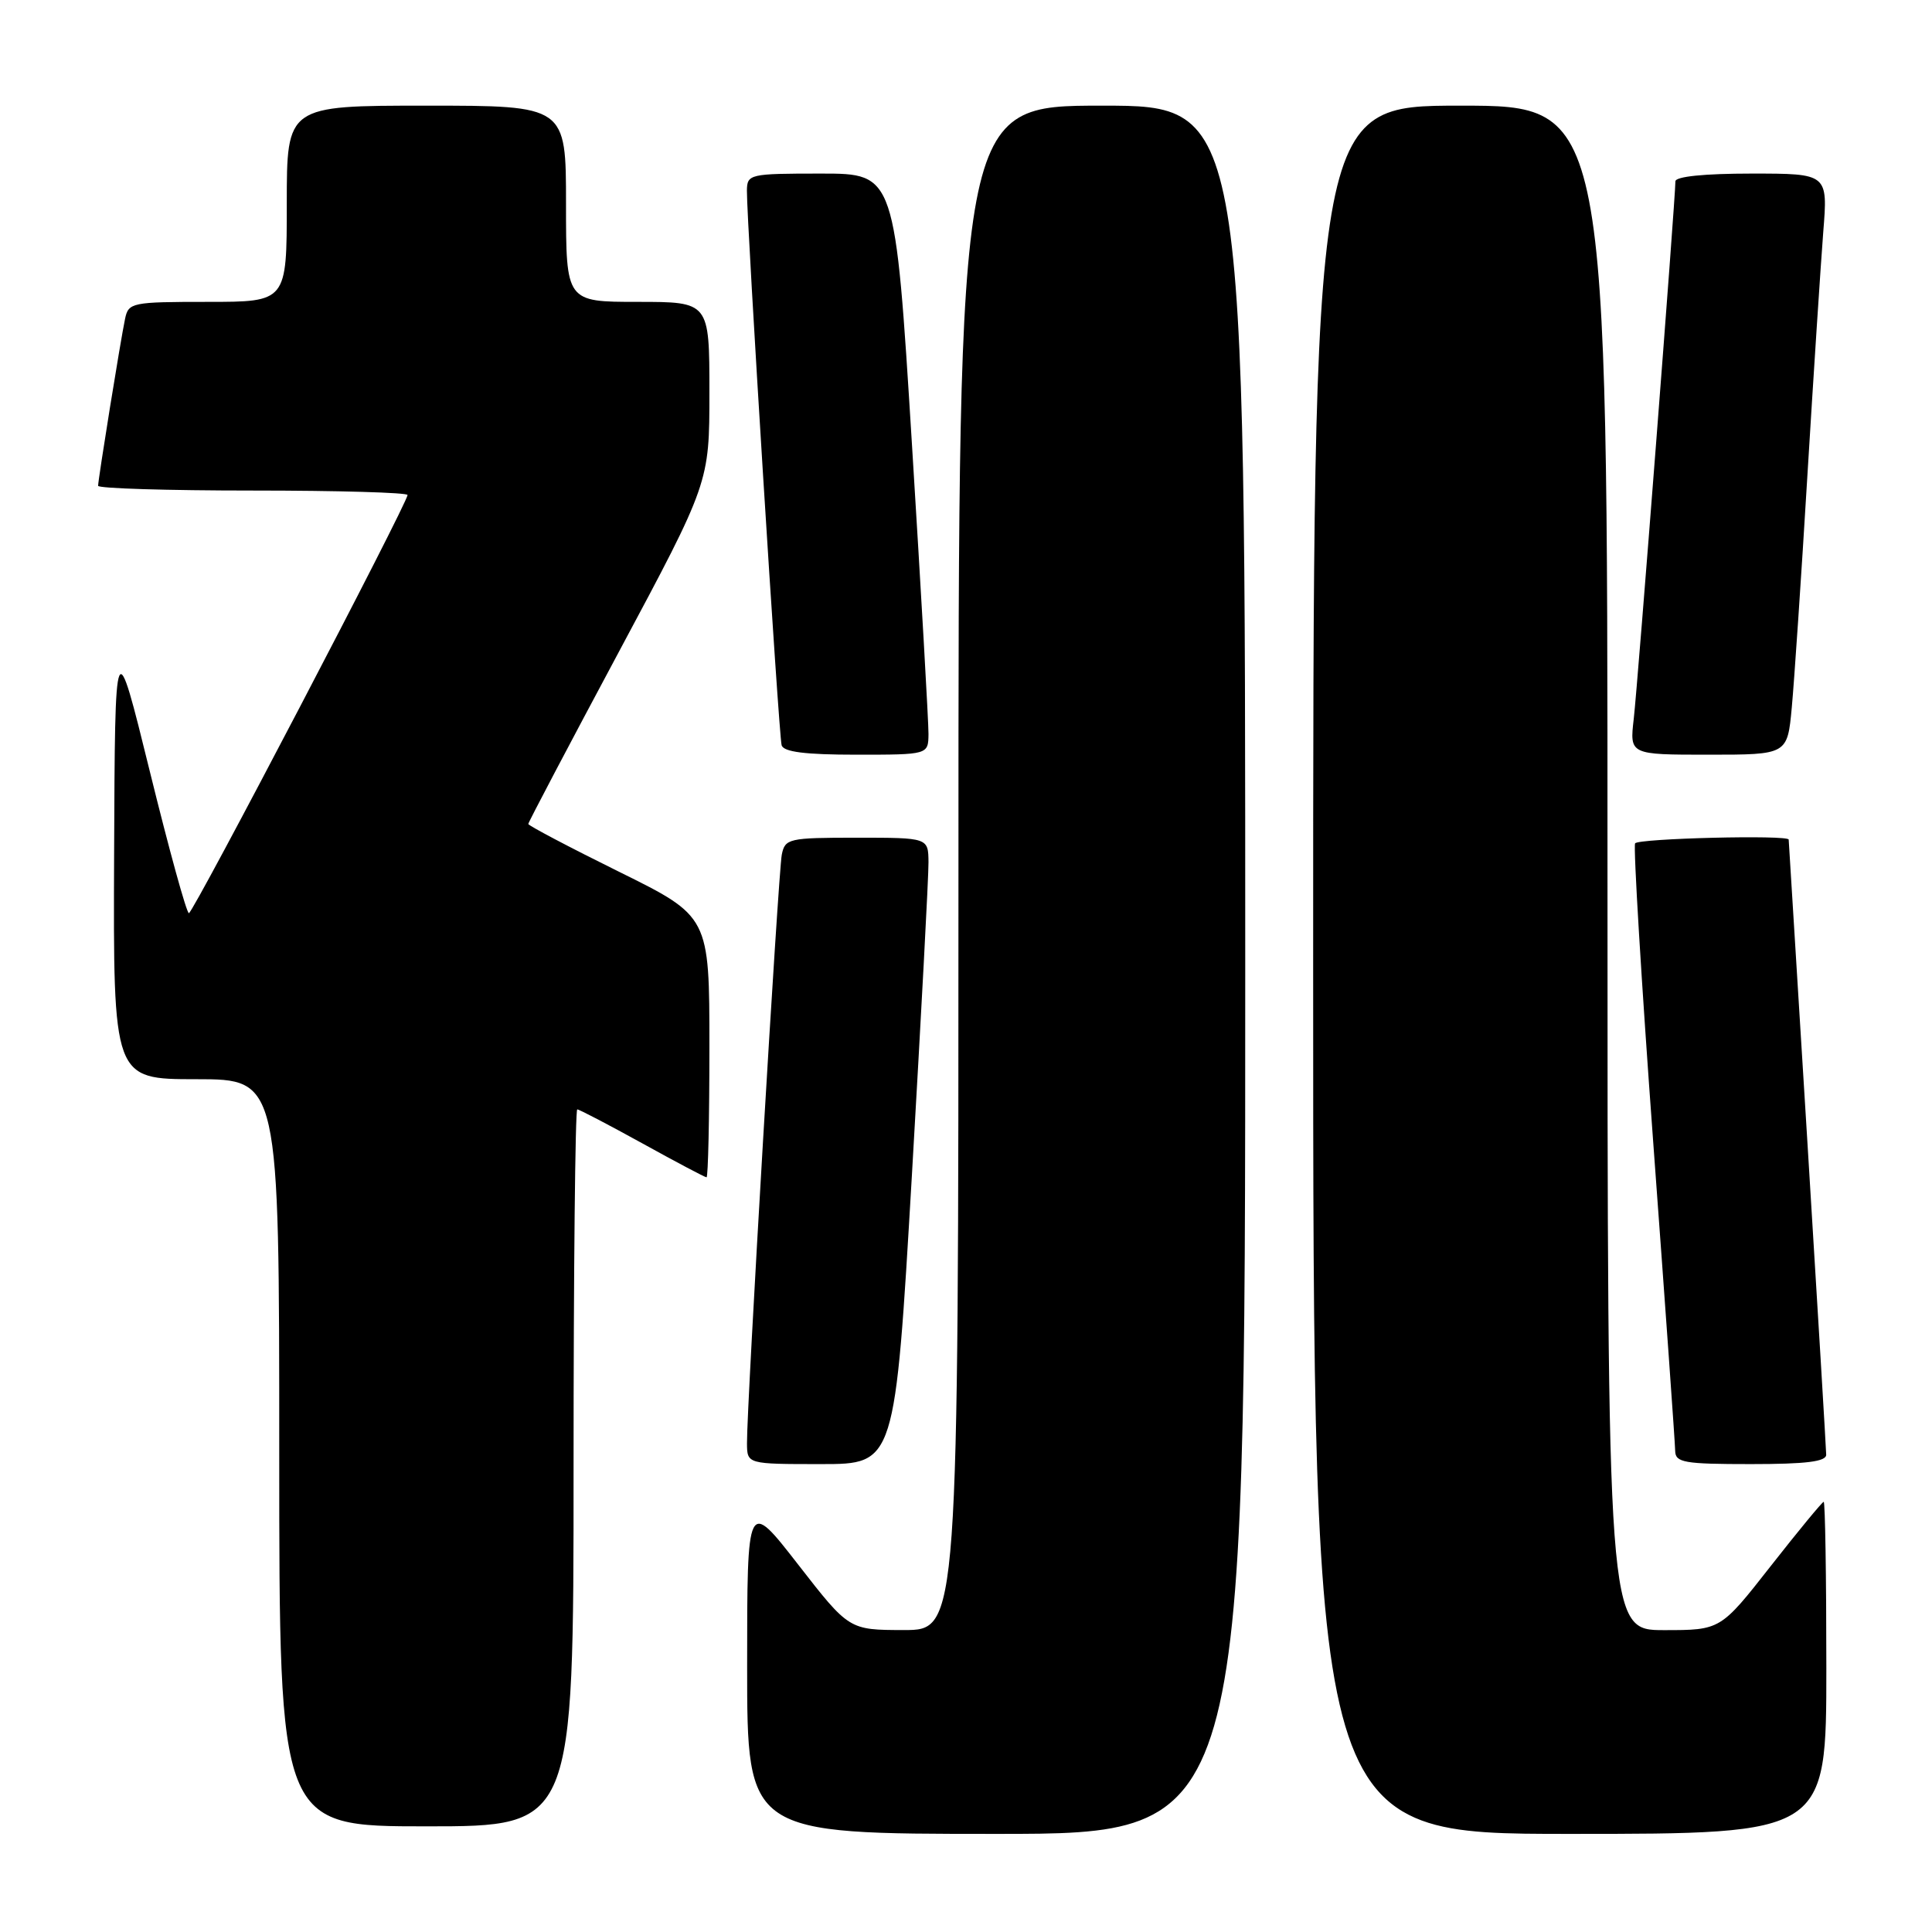 <?xml version="1.0" encoding="UTF-8" standalone="no"?>
<!DOCTYPE svg PUBLIC "-//W3C//DTD SVG 1.1//EN" "http://www.w3.org/Graphics/SVG/1.1/DTD/svg11.dtd" >
<svg xmlns="http://www.w3.org/2000/svg" xmlns:xlink="http://www.w3.org/1999/xlink" version="1.1" viewBox="0 0 256 256">
 <g >
 <path fill="currentColor"
d=" M 165.00 128.50 C 165.00 14.00 165.00 14.00 146.00 14.00 C 127.00 14.00 127.00 14.00 127.00 115.00 C 127.00 216.00 127.00 216.00 119.75 215.99 C 112.50 215.98 112.50 215.98 105.75 207.30 C 99.00 198.62 99.00 198.62 99.00 220.81 C 99.00 243.00 99.00 243.00 132.00 243.00 C 165.00 243.00 165.00 243.00 165.00 128.50 Z  M 242.00 221.00 C 242.00 208.90 241.84 199.00 241.65 199.00 C 241.46 199.00 238.31 202.82 234.64 207.50 C 227.98 216.00 227.98 216.00 220.49 216.00 C 213.00 216.00 213.00 216.00 213.00 115.00 C 213.00 14.00 213.00 14.00 193.50 14.00 C 174.00 14.00 174.00 14.00 174.00 128.50 C 174.00 243.00 174.00 243.00 208.00 243.00 C 242.00 243.00 242.00 243.00 242.00 221.00 Z  M 76.00 194.50 C 76.00 168.38 76.22 147.00 76.49 147.00 C 76.75 147.00 80.63 149.03 85.11 151.50 C 89.58 153.97 93.41 156.00 93.62 156.00 C 93.83 156.00 94.00 148.22 94.00 138.72 C 94.00 121.43 94.00 121.43 82.00 115.50 C 75.40 112.24 70.00 109.39 70.00 109.18 C 70.00 108.97 75.40 98.71 82.00 86.38 C 94.00 63.95 94.00 63.95 94.00 51.98 C 94.00 40.00 94.00 40.00 84.50 40.00 C 75.00 40.00 75.00 40.00 75.00 27.00 C 75.00 14.00 75.00 14.00 56.50 14.00 C 38.00 14.00 38.00 14.00 38.00 27.00 C 38.00 40.00 38.00 40.00 27.52 40.00 C 17.46 40.00 17.02 40.09 16.57 42.25 C 15.97 45.09 13.00 63.53 13.00 64.37 C 13.00 64.72 22.22 65.00 33.50 65.00 C 44.78 65.00 54.00 65.27 54.00 65.59 C 54.00 66.67 25.59 121.00 25.03 121.00 C 24.72 121.00 22.40 112.56 19.86 102.25 C 15.24 83.50 15.24 83.50 15.12 113.25 C 15.00 143.00 15.00 143.00 26.00 143.00 C 37.00 143.00 37.00 143.00 37.00 192.50 C 37.00 242.00 37.00 242.00 56.50 242.00 C 76.00 242.00 76.00 242.00 76.00 194.50 Z  M 120.83 155.75 C 122.05 134.71 123.05 116.04 123.03 114.25 C 123.00 111.00 123.00 111.00 113.52 111.00 C 104.49 111.00 104.02 111.11 103.59 113.25 C 103.13 115.58 98.94 186.38 98.98 191.25 C 99.00 194.00 99.00 194.00 108.80 194.00 C 118.59 194.00 118.59 194.00 120.83 155.75 Z  M 241.98 192.75 C 241.97 192.06 240.86 173.50 239.50 151.50 C 238.14 129.50 237.02 111.39 237.01 111.25 C 236.98 110.60 217.06 111.09 216.66 111.75 C 216.41 112.16 217.49 130.05 219.07 151.50 C 220.65 172.95 221.96 191.29 221.97 192.25 C 222.00 193.80 223.15 194.00 232.00 194.00 C 239.34 194.00 242.00 193.67 241.98 192.75 Z  M 123.03 97.25 C 123.04 95.74 122.05 78.41 120.83 58.75 C 118.61 23.00 118.61 23.00 108.81 23.00 C 99.31 23.00 99.00 23.07 98.97 25.25 C 98.93 29.26 103.19 97.46 103.57 98.75 C 103.83 99.64 106.71 100.00 113.47 100.00 C 123.00 100.00 123.00 100.00 123.03 97.25 Z  M 237.42 93.75 C 237.74 90.31 238.68 76.47 239.49 63.00 C 240.31 49.52 241.26 35.01 241.59 30.75 C 242.21 23.00 242.21 23.00 232.10 23.00 C 225.81 23.00 222.00 23.39 222.00 24.03 C 222.00 26.27 217.00 90.78 216.48 95.25 C 215.93 100.00 215.93 100.00 226.39 100.00 C 236.84 100.00 236.84 100.00 237.42 93.75 Z "/>
</g>
</svg>